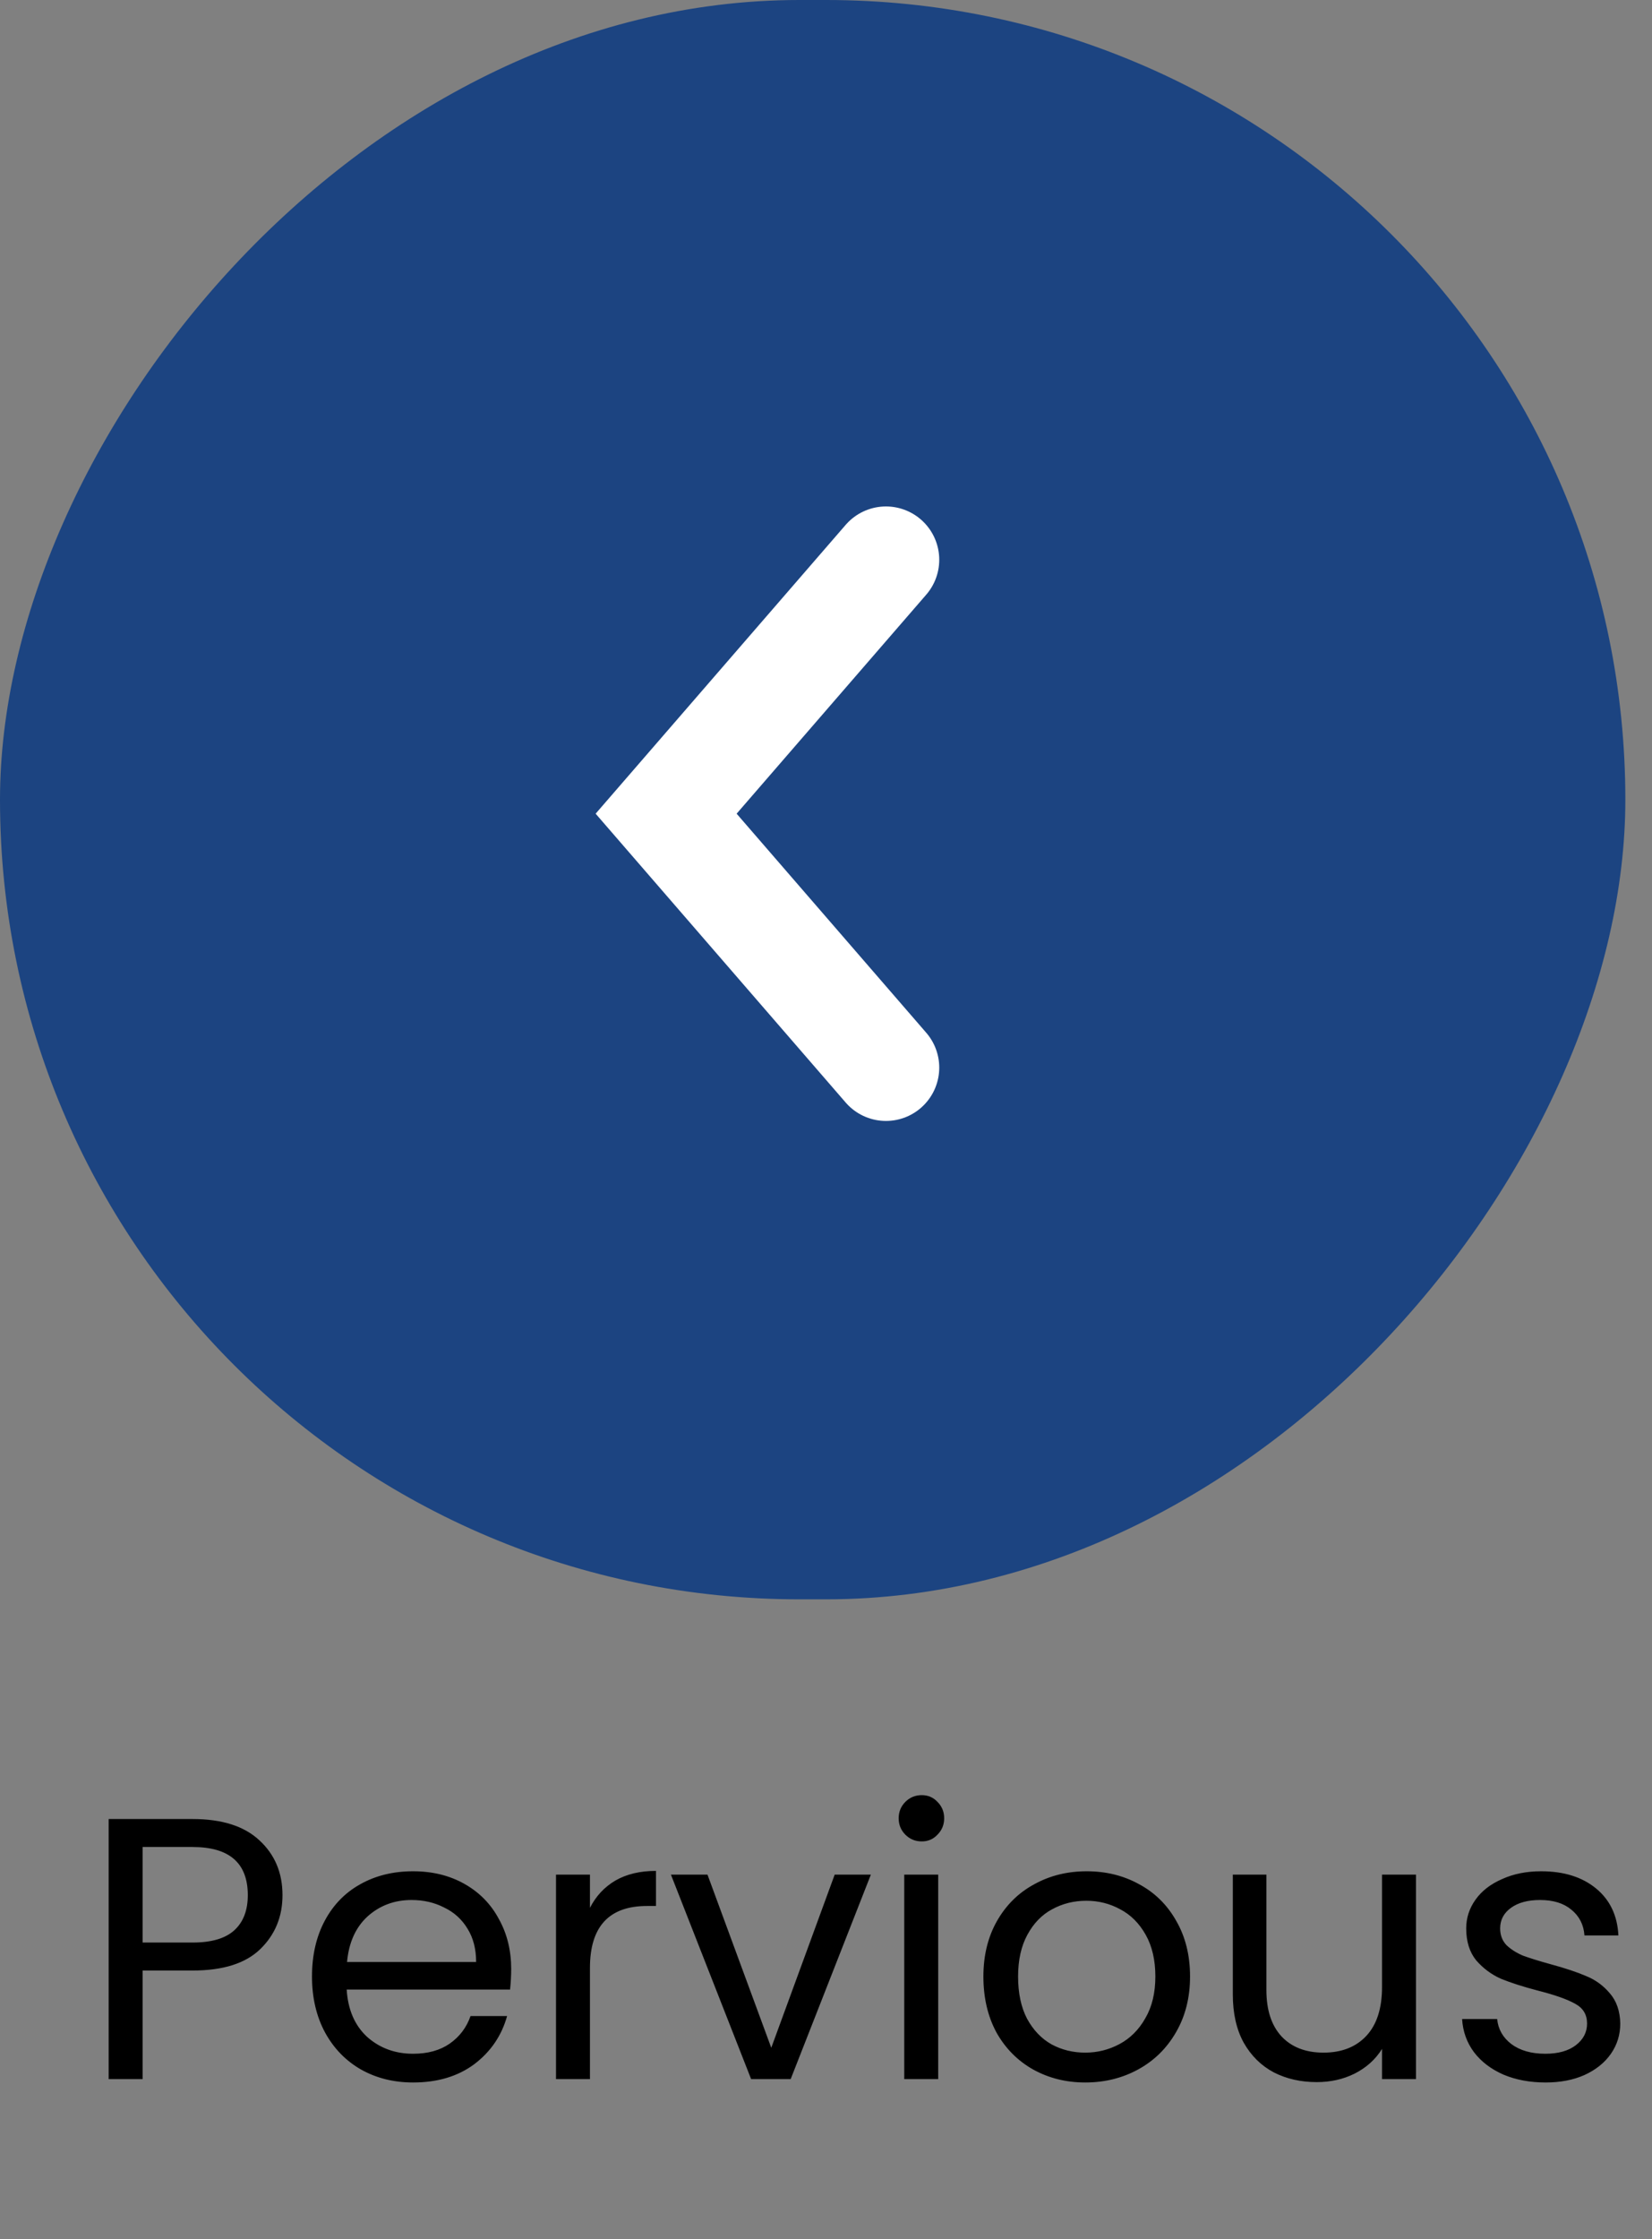 <svg width="62" height="84" viewBox="0 0 62 84" fill="none" xmlns="http://www.w3.org/2000/svg">
<rect x="0" y="0" width="62" height="84" fill="#808080" stroke="none"/>
<rect width="61" height="60" rx="30" transform="matrix(-1 0 0 1 61 0)" fill="#1C4481"/>
<path d="M33.25 40.053L25 30.526L33.25 21" stroke="white" stroke-width="4" stroke-linecap="round"/>
<path d="M10.602 71.098C10.602 71.91 10.322 72.587 9.762 73.128C9.211 73.66 8.367 73.926 7.228 73.926H5.352V78H4.078V68.242H7.228C8.329 68.242 9.165 68.508 9.734 69.04C10.313 69.572 10.602 70.258 10.602 71.098ZM7.228 72.876C7.937 72.876 8.46 72.722 8.796 72.414C9.132 72.106 9.3 71.667 9.3 71.098C9.3 69.894 8.609 69.292 7.228 69.292H5.352V72.876H7.228ZM19.185 73.87C19.185 74.113 19.171 74.369 19.143 74.64H13.011C13.058 75.396 13.315 75.989 13.781 76.418C14.257 76.838 14.831 77.048 15.503 77.048C16.054 77.048 16.511 76.922 16.875 76.67C17.249 76.409 17.51 76.063 17.659 75.634H19.031C18.826 76.371 18.415 76.973 17.799 77.44C17.183 77.897 16.418 78.126 15.503 78.126C14.775 78.126 14.122 77.963 13.543 77.636C12.974 77.309 12.526 76.847 12.199 76.25C11.873 75.643 11.709 74.943 11.709 74.15C11.709 73.357 11.868 72.661 12.185 72.064C12.503 71.467 12.946 71.009 13.515 70.692C14.094 70.365 14.757 70.202 15.503 70.202C16.231 70.202 16.875 70.361 17.435 70.678C17.995 70.995 18.425 71.434 18.723 71.994C19.031 72.545 19.185 73.17 19.185 73.87ZM17.869 73.604C17.869 73.119 17.762 72.703 17.547 72.358C17.333 72.003 17.039 71.737 16.665 71.56C16.301 71.373 15.895 71.28 15.447 71.28C14.803 71.28 14.253 71.485 13.795 71.896C13.347 72.307 13.091 72.876 13.025 73.604H17.869ZM22.141 71.574C22.365 71.135 22.682 70.795 23.093 70.552C23.513 70.309 24.022 70.188 24.619 70.188V71.504H24.283C22.855 71.504 22.141 72.279 22.141 73.828V78H20.867V70.328H22.141V71.574ZM28.946 76.824L31.326 70.328H32.684L29.674 78H28.19L25.18 70.328H26.552L28.946 76.824ZM34.595 69.082C34.353 69.082 34.147 68.998 33.979 68.83C33.811 68.662 33.727 68.457 33.727 68.214C33.727 67.971 33.811 67.766 33.979 67.598C34.147 67.43 34.353 67.346 34.595 67.346C34.829 67.346 35.025 67.43 35.183 67.598C35.351 67.766 35.435 67.971 35.435 68.214C35.435 68.457 35.351 68.662 35.183 68.83C35.025 68.998 34.829 69.082 34.595 69.082ZM35.211 70.328V78H33.937V70.328H35.211ZM40.729 78.126C40.01 78.126 39.357 77.963 38.769 77.636C38.19 77.309 37.733 76.847 37.397 76.25C37.07 75.643 36.907 74.943 36.907 74.15C36.907 73.366 37.075 72.675 37.411 72.078C37.756 71.471 38.223 71.009 38.811 70.692C39.399 70.365 40.057 70.202 40.785 70.202C41.513 70.202 42.171 70.365 42.759 70.692C43.347 71.009 43.809 71.467 44.145 72.064C44.49 72.661 44.663 73.357 44.663 74.15C44.663 74.943 44.485 75.643 44.131 76.25C43.785 76.847 43.314 77.309 42.717 77.636C42.119 77.963 41.457 78.126 40.729 78.126ZM40.729 77.006C41.186 77.006 41.615 76.899 42.017 76.684C42.418 76.469 42.74 76.147 42.983 75.718C43.235 75.289 43.361 74.766 43.361 74.15C43.361 73.534 43.239 73.011 42.997 72.582C42.754 72.153 42.437 71.835 42.045 71.63C41.653 71.415 41.228 71.308 40.771 71.308C40.304 71.308 39.875 71.415 39.483 71.63C39.1 71.835 38.792 72.153 38.559 72.582C38.325 73.011 38.209 73.534 38.209 74.15C38.209 74.775 38.321 75.303 38.545 75.732C38.778 76.161 39.086 76.483 39.469 76.698C39.851 76.903 40.271 77.006 40.729 77.006ZM53.142 70.328V78H51.868V76.866C51.625 77.258 51.284 77.566 50.846 77.79C50.416 78.005 49.94 78.112 49.418 78.112C48.82 78.112 48.284 77.991 47.808 77.748C47.332 77.496 46.954 77.123 46.674 76.628C46.403 76.133 46.268 75.531 46.268 74.822V70.328H47.528V74.654C47.528 75.41 47.719 75.993 48.102 76.404C48.484 76.805 49.007 77.006 49.67 77.006C50.351 77.006 50.888 76.796 51.28 76.376C51.672 75.956 51.868 75.345 51.868 74.542V70.328H53.142ZM58.009 78.126C57.421 78.126 56.894 78.028 56.427 77.832C55.96 77.627 55.592 77.347 55.321 76.992C55.05 76.628 54.901 76.213 54.873 75.746H56.189C56.226 76.129 56.404 76.441 56.721 76.684C57.047 76.927 57.472 77.048 57.995 77.048C58.48 77.048 58.863 76.941 59.143 76.726C59.423 76.511 59.563 76.241 59.563 75.914C59.563 75.578 59.413 75.331 59.115 75.172C58.816 75.004 58.354 74.841 57.729 74.682C57.16 74.533 56.693 74.383 56.329 74.234C55.974 74.075 55.666 73.847 55.405 73.548C55.153 73.24 55.027 72.839 55.027 72.344C55.027 71.952 55.144 71.593 55.377 71.266C55.61 70.939 55.941 70.683 56.371 70.496C56.8 70.3 57.29 70.202 57.841 70.202C58.69 70.202 59.376 70.417 59.899 70.846C60.422 71.275 60.702 71.863 60.739 72.61H59.465C59.437 72.209 59.273 71.887 58.975 71.644C58.685 71.401 58.294 71.28 57.799 71.28C57.342 71.28 56.977 71.378 56.707 71.574C56.436 71.77 56.301 72.027 56.301 72.344C56.301 72.596 56.38 72.806 56.539 72.974C56.707 73.133 56.912 73.263 57.155 73.366C57.407 73.459 57.752 73.567 58.191 73.688C58.742 73.837 59.19 73.987 59.535 74.136C59.88 74.276 60.174 74.491 60.417 74.78C60.669 75.069 60.8 75.447 60.809 75.914C60.809 76.334 60.692 76.712 60.459 77.048C60.225 77.384 59.894 77.65 59.465 77.846C59.045 78.033 58.559 78.126 58.009 78.126Z" fill="black"/>
</svg>
